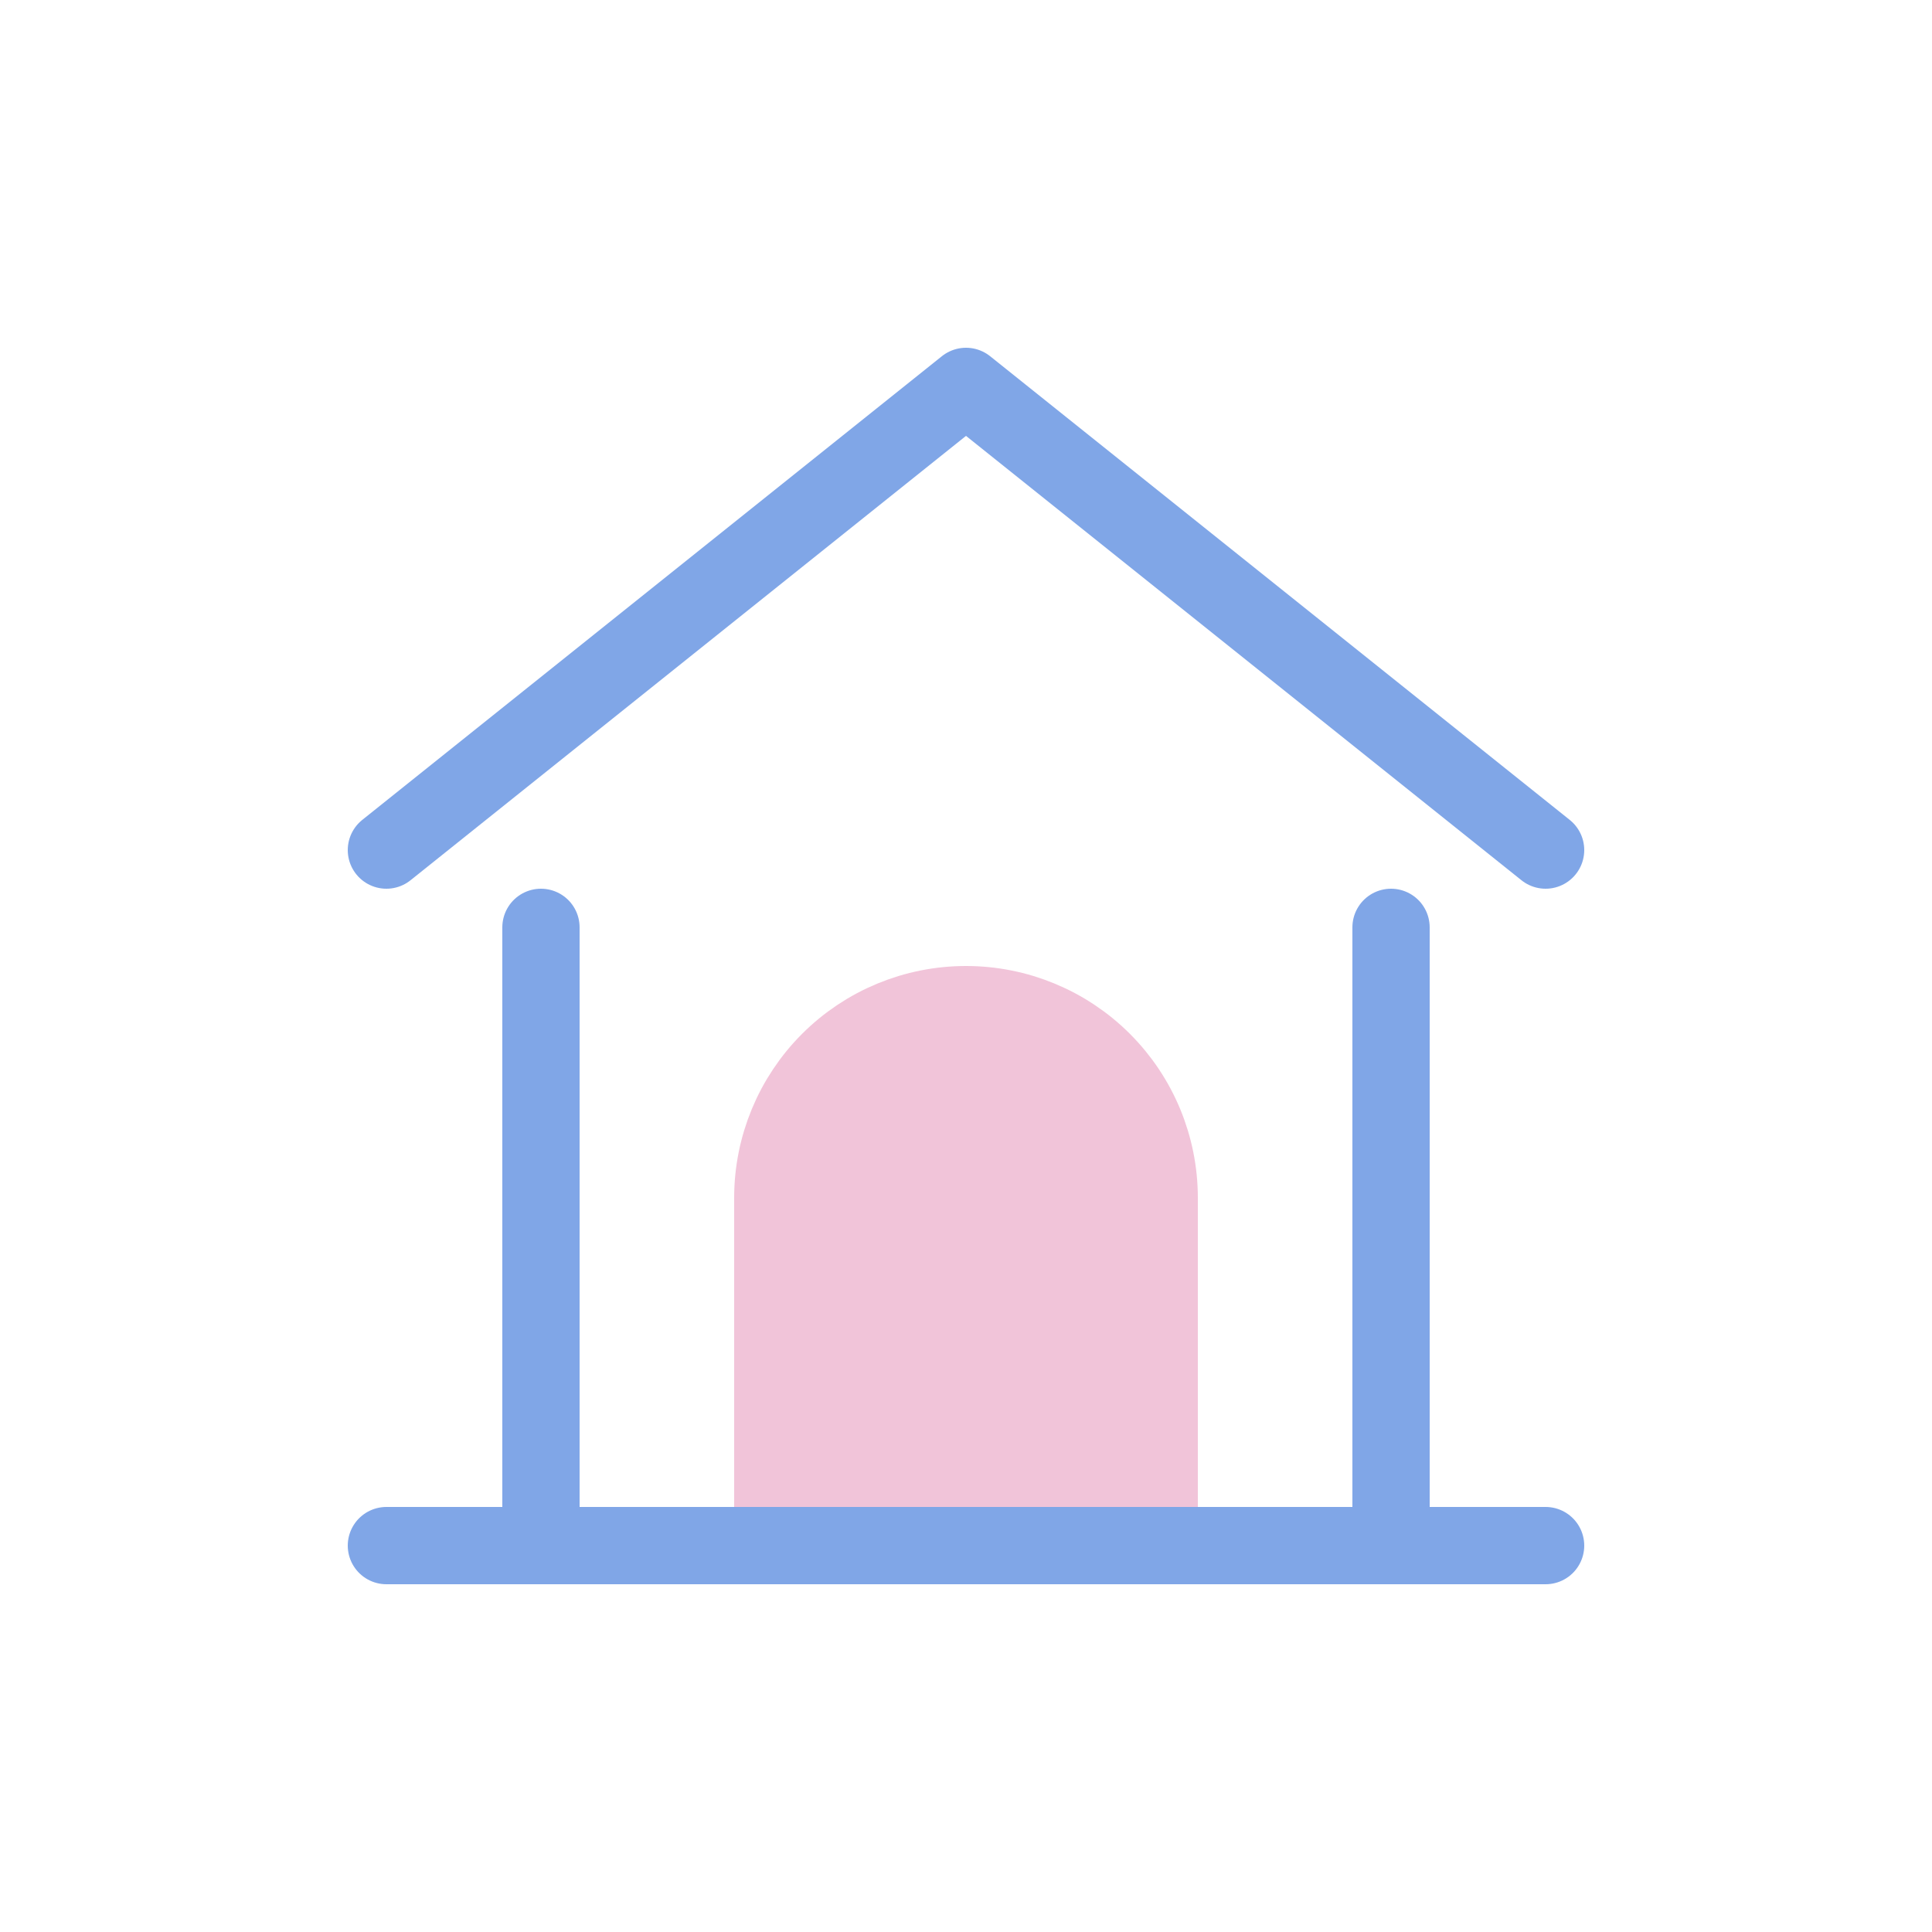 <svg width="25" height="25" viewBox="0 0 25 25" fill="none" xmlns="http://www.w3.org/2000/svg">
<g filter="url(#filter0_d)">
<path d="M3 9L10.5 3L18 9" stroke="#80A6E7" stroke-linecap="round" stroke-linejoin="round"/>
<path d="M5 10V18" stroke="#80A6E7" stroke-linecap="round" stroke-linejoin="round"/>
<path d="M16 10V18" stroke="#80A6E7" stroke-linecap="round" stroke-linejoin="round"/>
<path d="M8 18V13.5C8 12.837 8.263 12.201 8.732 11.732C9.201 11.263 9.837 11 10.5 11C11.163 11 11.799 11.263 12.268 11.732C12.737 12.201 13 12.837 13 13.5V18" fill="#F1C4D9"/>
<path d="M8 18V13.5C8 12.837 8.263 12.201 8.732 11.732C9.201 11.263 9.837 11 10.5 11V11C11.163 11 11.799 11.263 12.268 11.732C12.737 12.201 13 12.837 13 13.5V18" stroke="#F1C4D9" stroke-linecap="round" stroke-linejoin="round"/>
<path d="M3 18H18" stroke="#80A6E7" stroke-linecap="round" stroke-linejoin="round"/>
</g>
<defs>
<filter id="filter0_d" x="0.5" y="0.5" width="24" height="24" filterUnits="userSpaceOnUse" color-interpolation-filters="sRGB">
<feFlood flood-opacity="0" result="BackgroundImageFix"/>
<feColorMatrix in="SourceAlpha" type="matrix" values="0 0 0 0 0 0 0 0 0 0 0 0 0 0 0 0 0 0 127 0"/>
<feOffset dx="2" dy="2"/>
<feGaussianBlur stdDeviation="2"/>
<feColorMatrix type="matrix" values="0 0 0 0 0.271 0 0 0 0 0.459 0 0 0 0 0.942 0 0 0 0.54 0"/>
<feBlend mode="normal" in2="BackgroundImageFix" result="effect1_dropShadow"/>
<feBlend mode="normal" in="SourceGraphic" in2="effect1_dropShadow" result="shape"/>
</filter>
</defs>
</svg>
